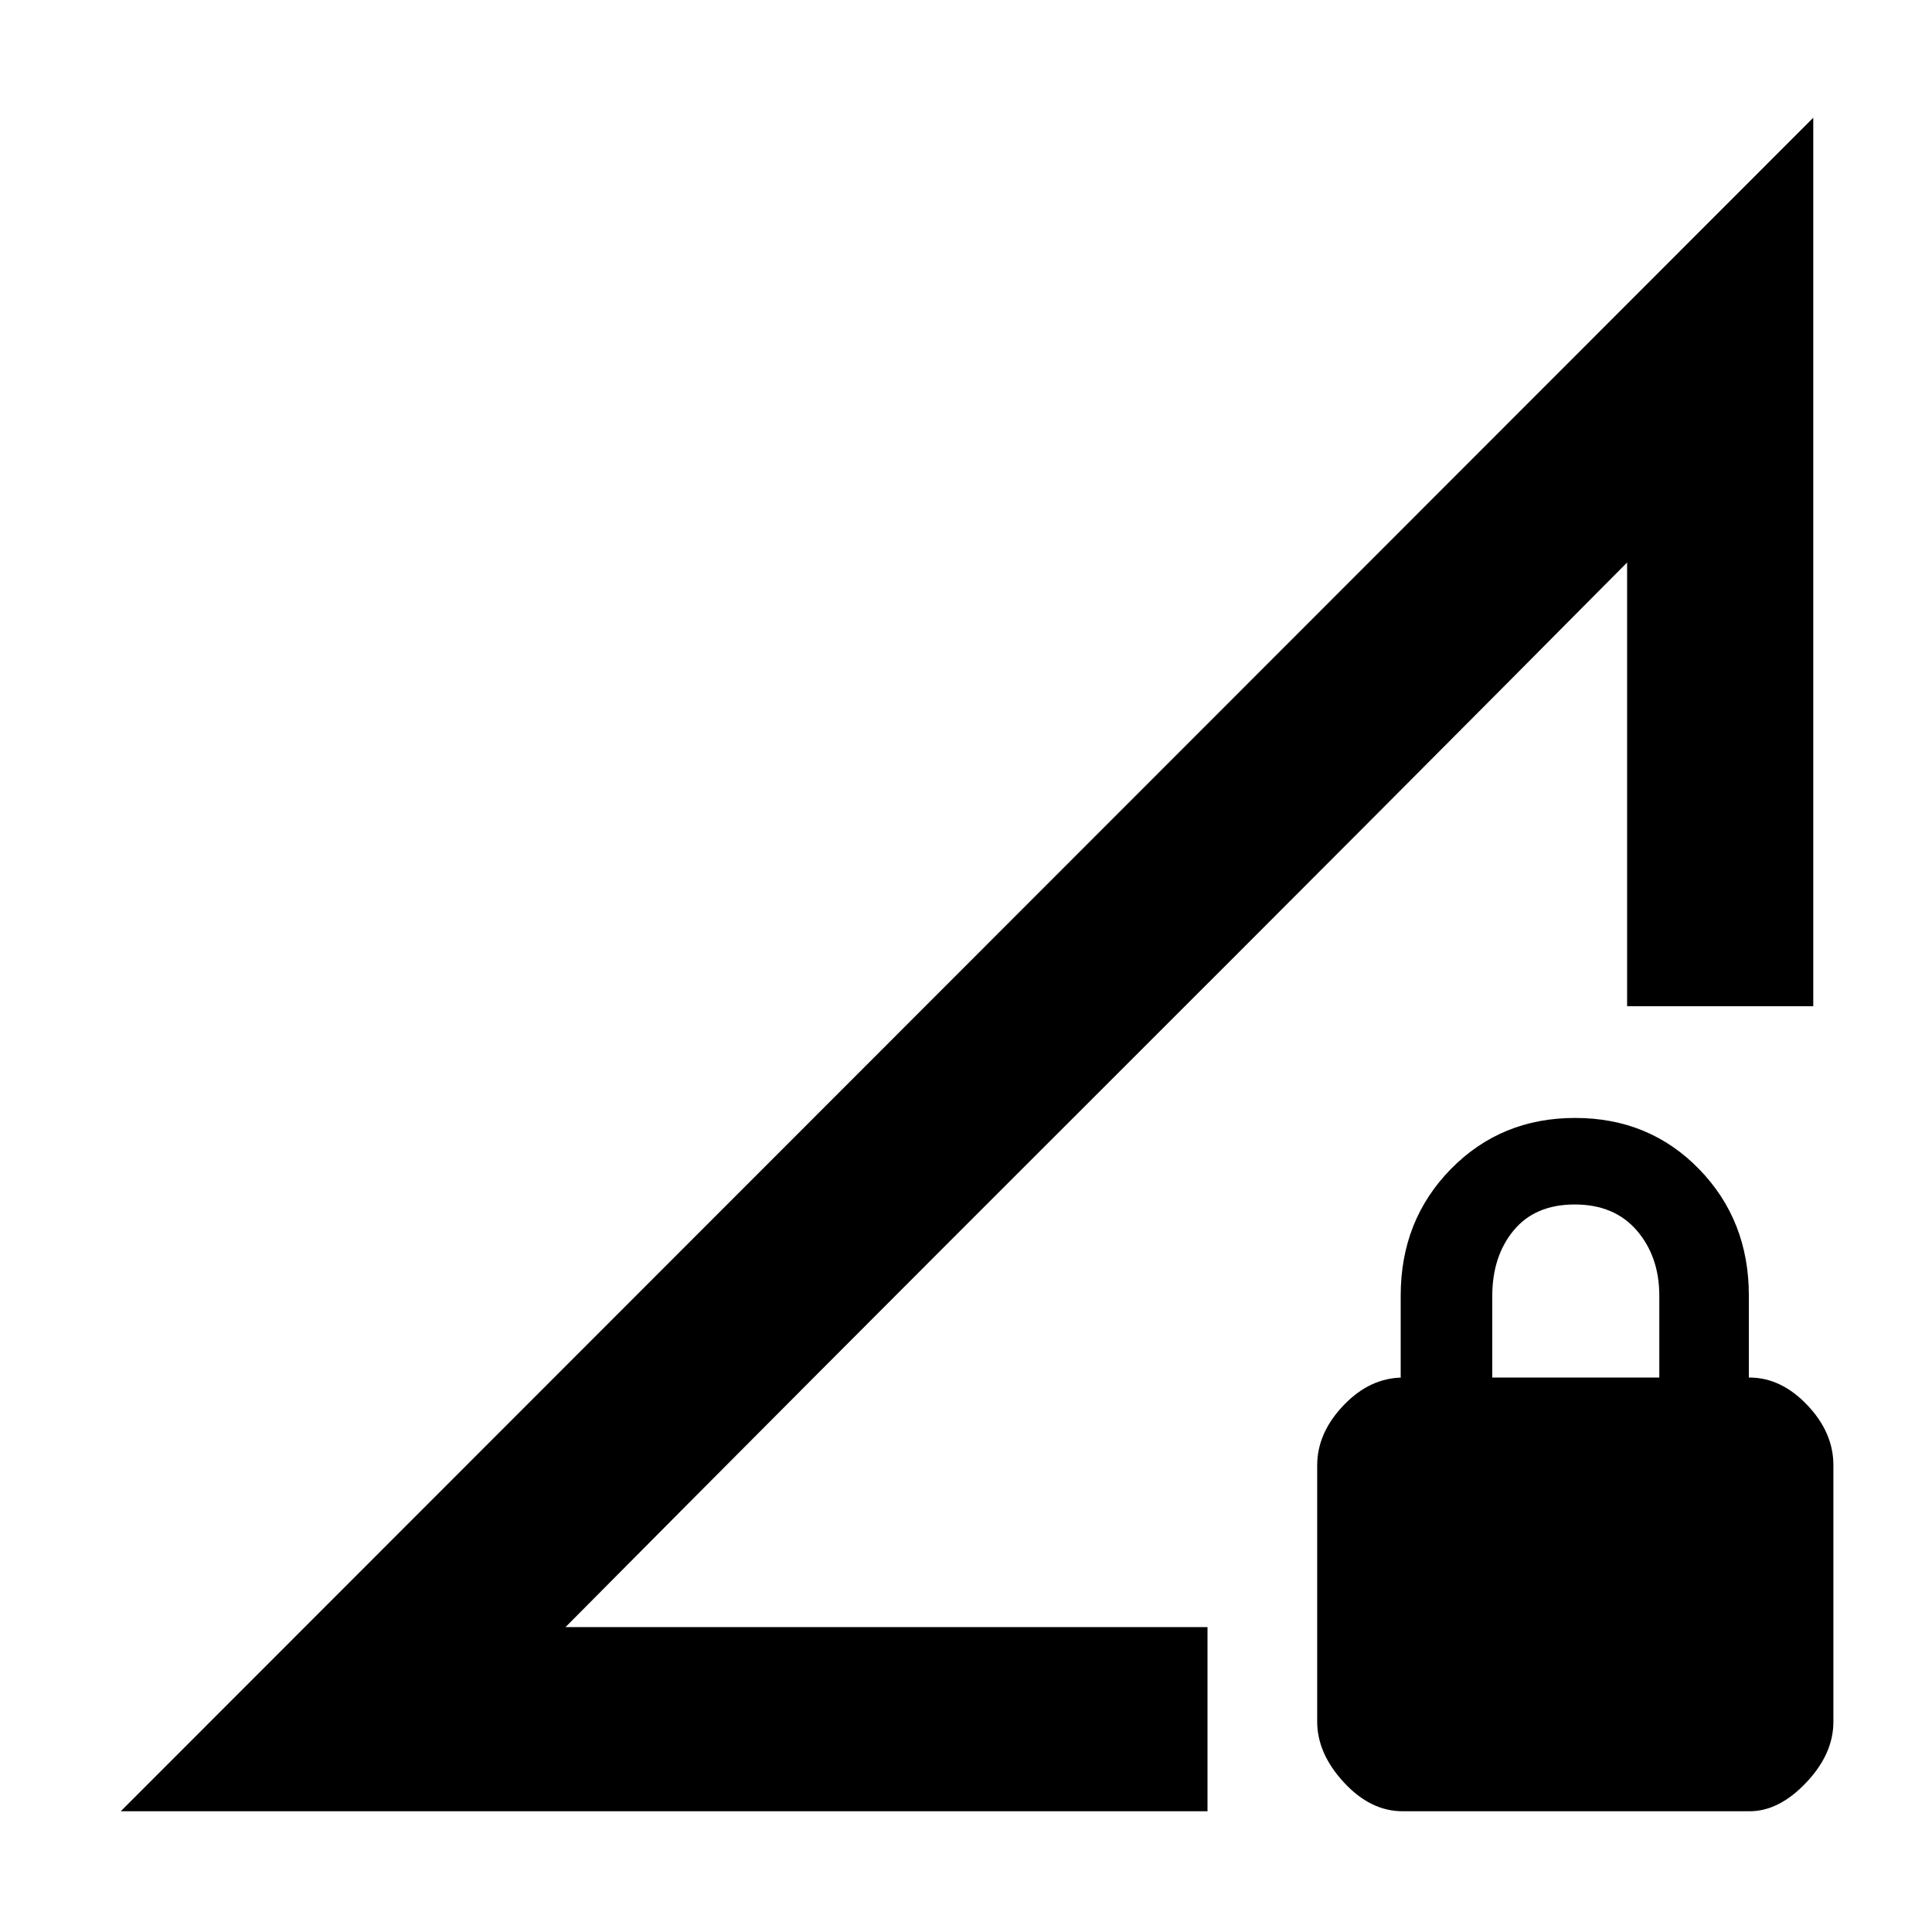 <svg xmlns="http://www.w3.org/2000/svg" height="48" viewBox="0 -960 960 960" width="48"><path d="m60-60 841-841.5V-460h-92.5v-220.5L281-151.5h319V-60H60Zm636.93 0Q681-60 667.75-74.35q-13.25-14.36-13.25-30.2v-127.31q0-16.14 13.15-29.89 13.14-13.75 29.65-13.75H696v-40.73q0-37.44 24.91-62.86 24.92-25.41 61.75-25.41 36.84 0 61.59 25.41Q869-353.67 869-316.23v40.73h.35q15.65 0 28.65 13.65 13 13.64 13 29.85v127.59q0 15.91-13.5 30.16T869.38-60H696.93Zm44.57-215.5h83v-40.65q0-19.4-11.14-32.37-11.15-12.98-30.86-12.98t-30.36 12.87Q741.5-335.76 741.5-316v40.5ZM281-151.5l527.5-529Q689.55-560.6 544.75-416T281-151.5Z"/></svg>